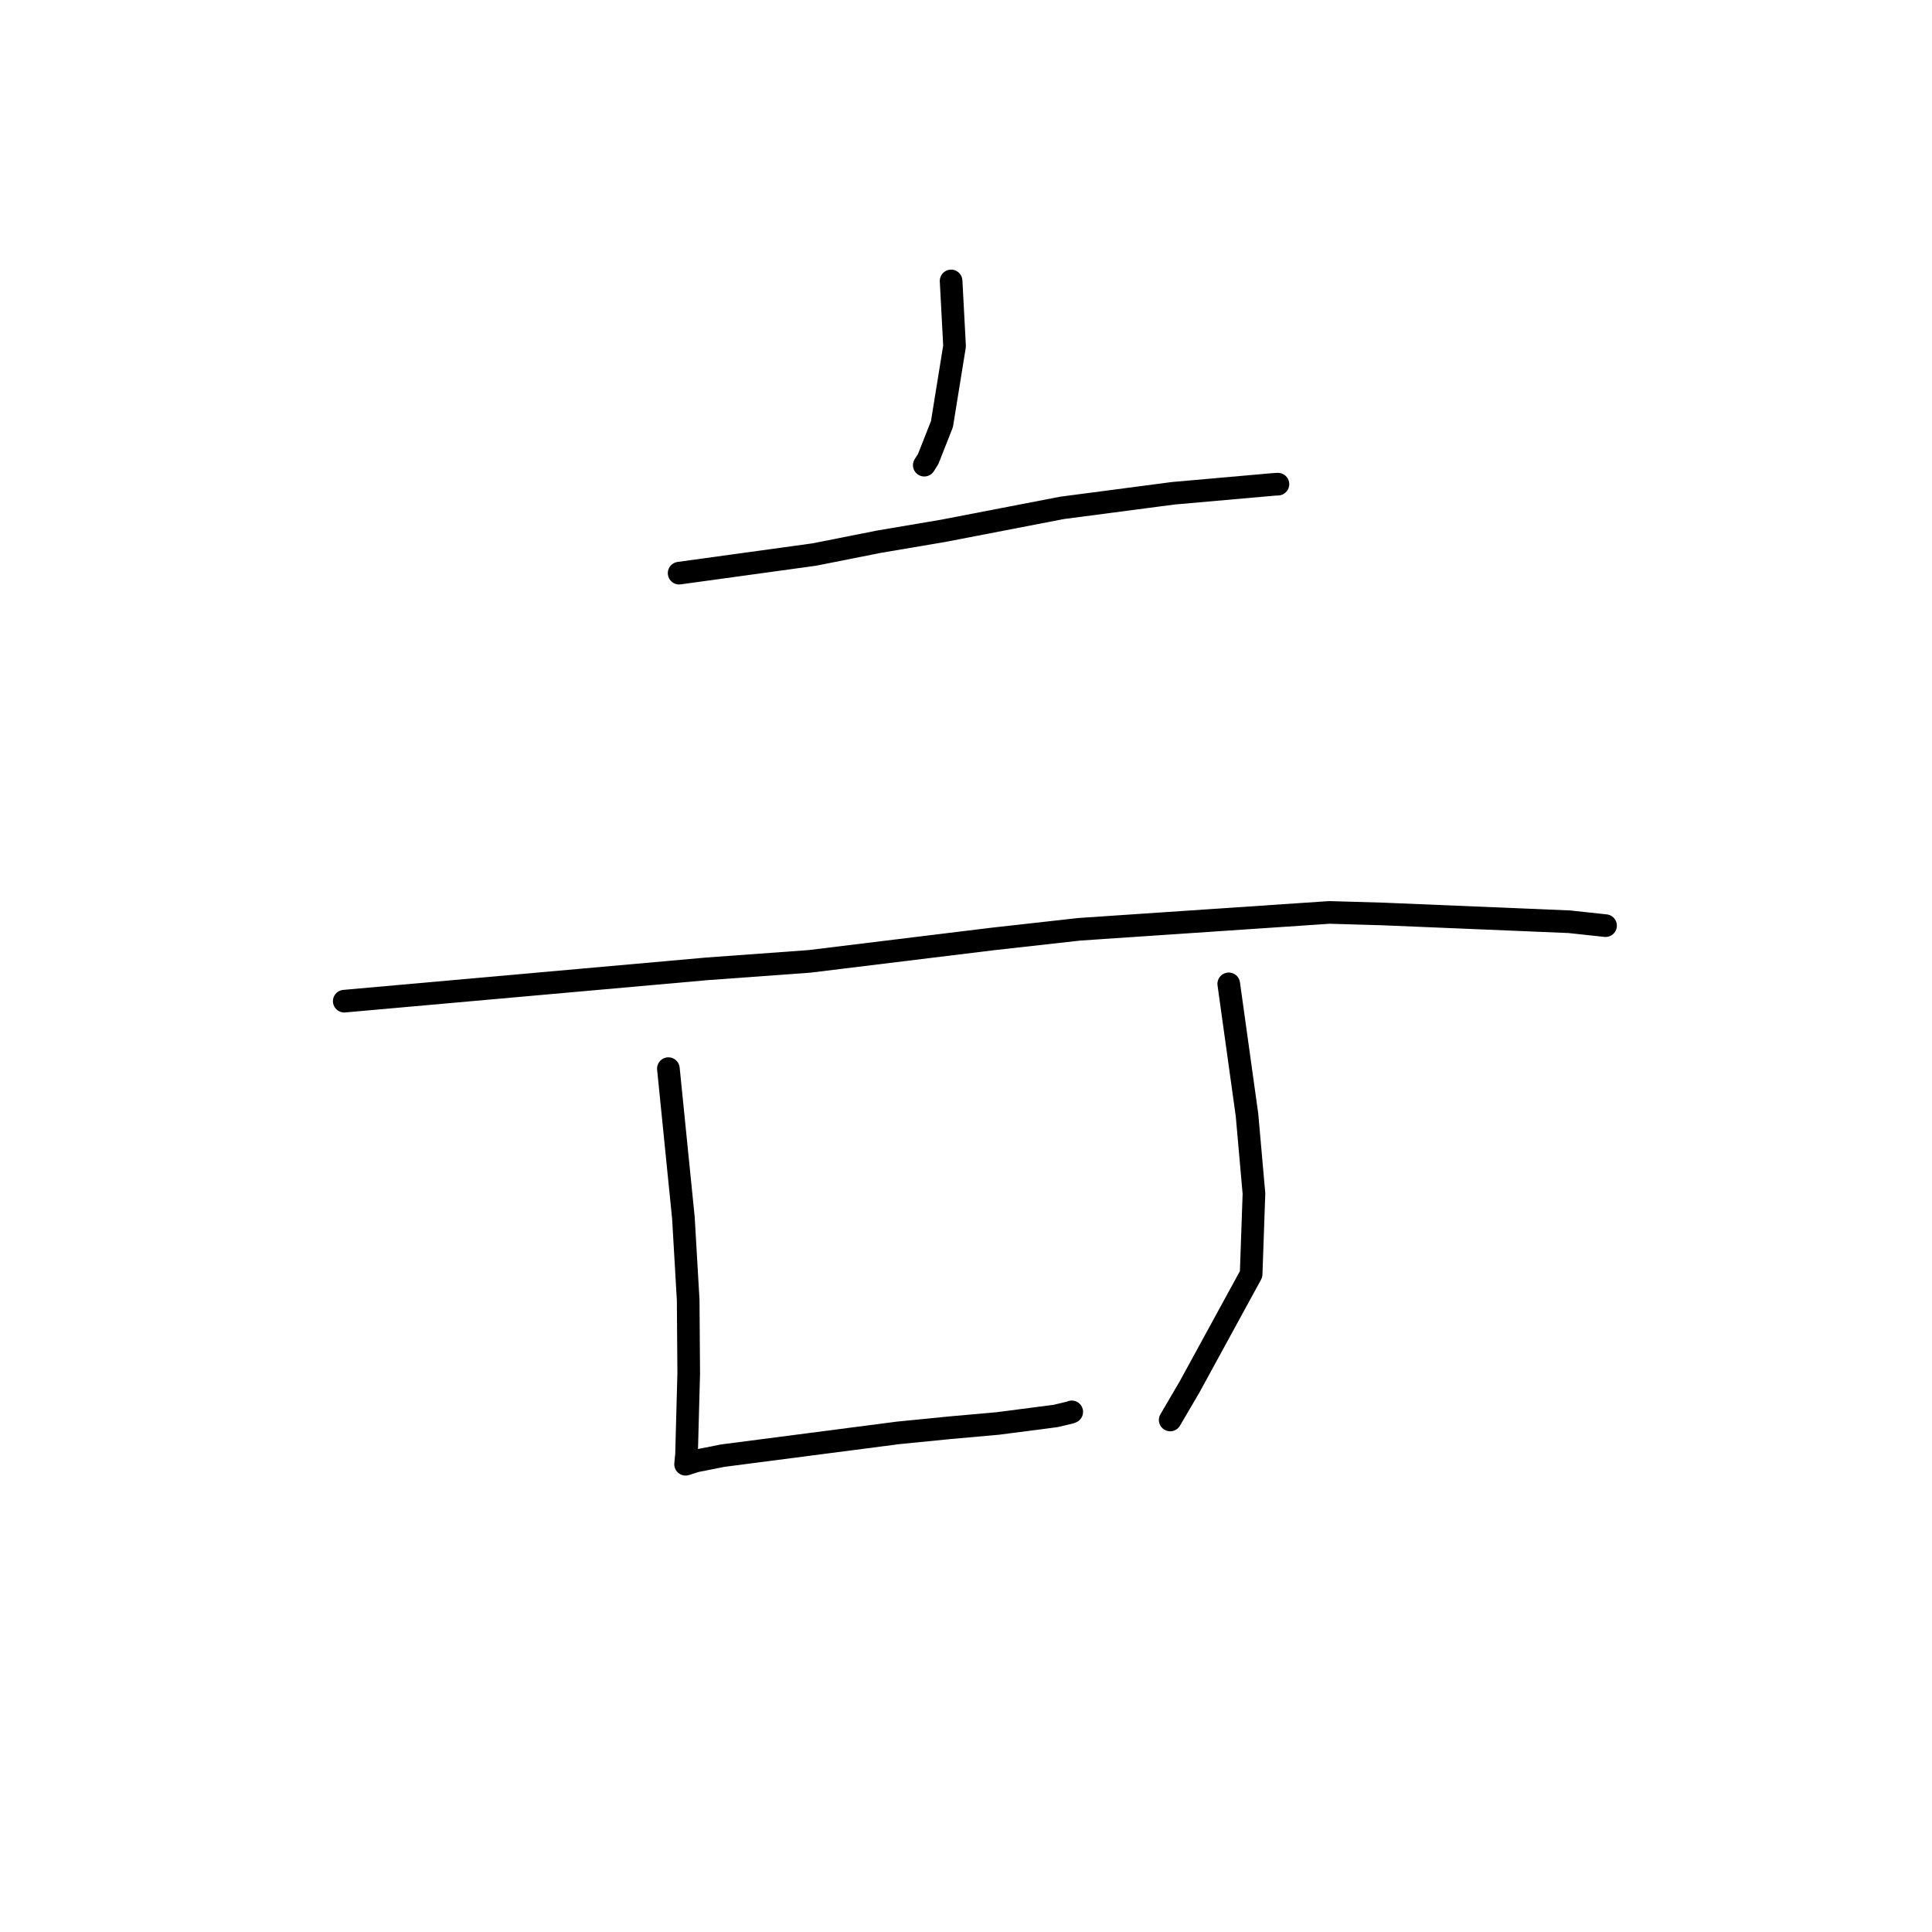 <?xml version="1.0" standalone="no"?>
    <svg width="256" height="256" xmlns="http://www.w3.org/2000/svg" version="1.1">
    <polyline stroke="black" stroke-width="3" stroke-linecap="round" fill="transparent" stroke-linejoin="round" points="126.026 37.227 126.255 41.543 126.484 45.859 124.813 56.198 122.989 60.821 122.471 61.638 " />
        <polyline stroke="black" stroke-width="3" stroke-linecap="round" fill="transparent" stroke-linejoin="round" points="89.988 75.946 98.949 74.712 107.911 73.477 116.481 71.775 125 70.333 140.711 67.298 155.456 65.362 168.847 64.178 169.329 64.155 169.332 64.155 " />
        <polyline stroke="black" stroke-width="3" stroke-linecap="round" fill="transparent" stroke-linejoin="round" points="45.615 132.66 69.637 130.518 93.66 128.377 107.253 127.388 131.477 124.425 143.009 123.136 176.153 120.901 183.237 121.106 207.943 122.136 212.695 122.647 212.739 122.652 212.742 122.652 212.743 122.652 " />
        <polyline stroke="black" stroke-width="3" stroke-linecap="round" fill="transparent" stroke-linejoin="round" points="88.565 141.6 89.559 151.485 90.554 161.369 91.187 172.246 91.258 182.004 90.971 192.675 90.856 193.891 90.844 194.016 90.844 194.021 92.2 193.587 95.761 192.882 118.986 189.866 125.83 189.186 132.236 188.615 139.868 187.624 141.883 187.144 141.99 187.091 142.011 187.081 " />
        <polyline stroke="black" stroke-width="3" stroke-linecap="round" fill="transparent" stroke-linejoin="round" points="162.815 130.366 164.024 139.044 165.233 147.723 166.156 158.158 165.781 168.838 157.622 183.777 155.057 188.153 " />
        </svg>